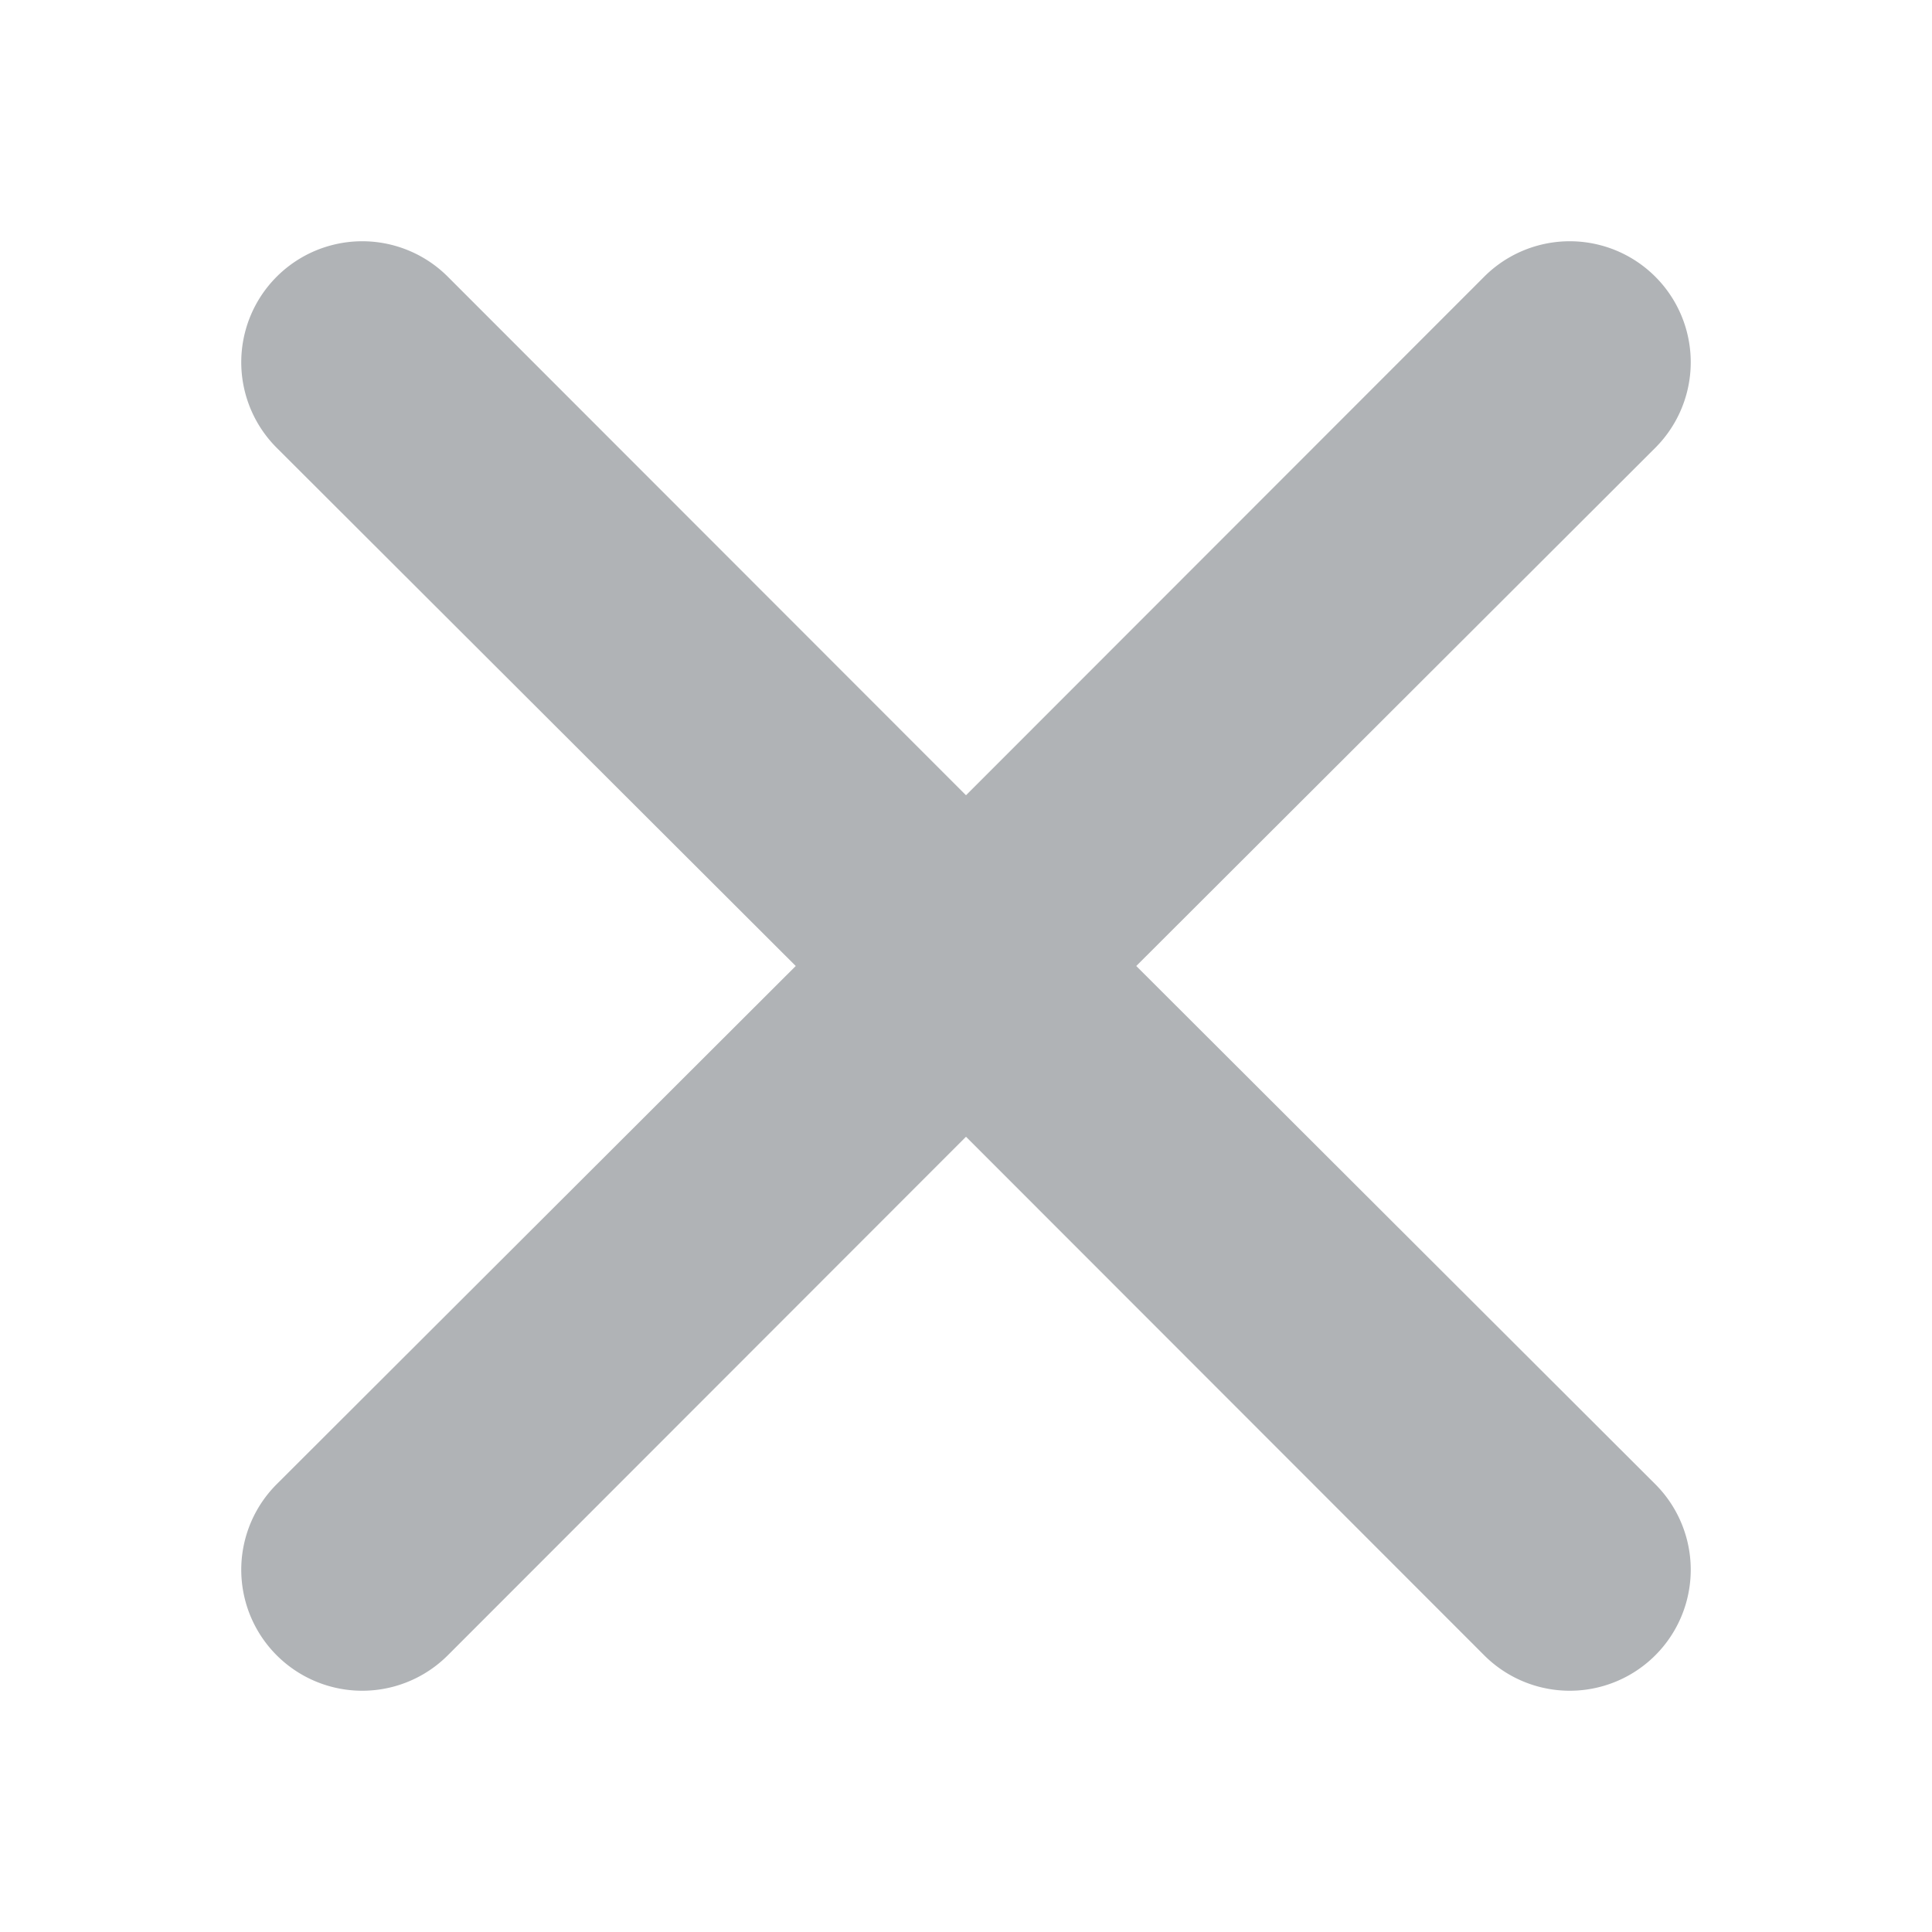 <svg xmlns="http://www.w3.org/2000/svg" width="16" height="16" viewBox="0 0 16 16">
  <defs>
    <style>
      .cls-1 {
        fill: #b0b3b6;
        fill-rule: evenodd;
      }
    </style>
  </defs>
  <path id="i-close" class="cls-1" d="M1237.71,379.707l-4.3,4.293,4.3,4.293h0a1,1,0,0,1-1.42,1.414h0l-4.29-4.293-4.29,4.293h0a1,1,0,0,1-1.42-1.414h0l4.3-4.293-4.3-4.293h0a1,1,0,0,1,1.42-1.414h0l4.29,4.293,4.29-4.293h0a1,1,0,0,1,1.42,1.414h0Z" transform="translate(-1224 -376)"/>
</svg>
